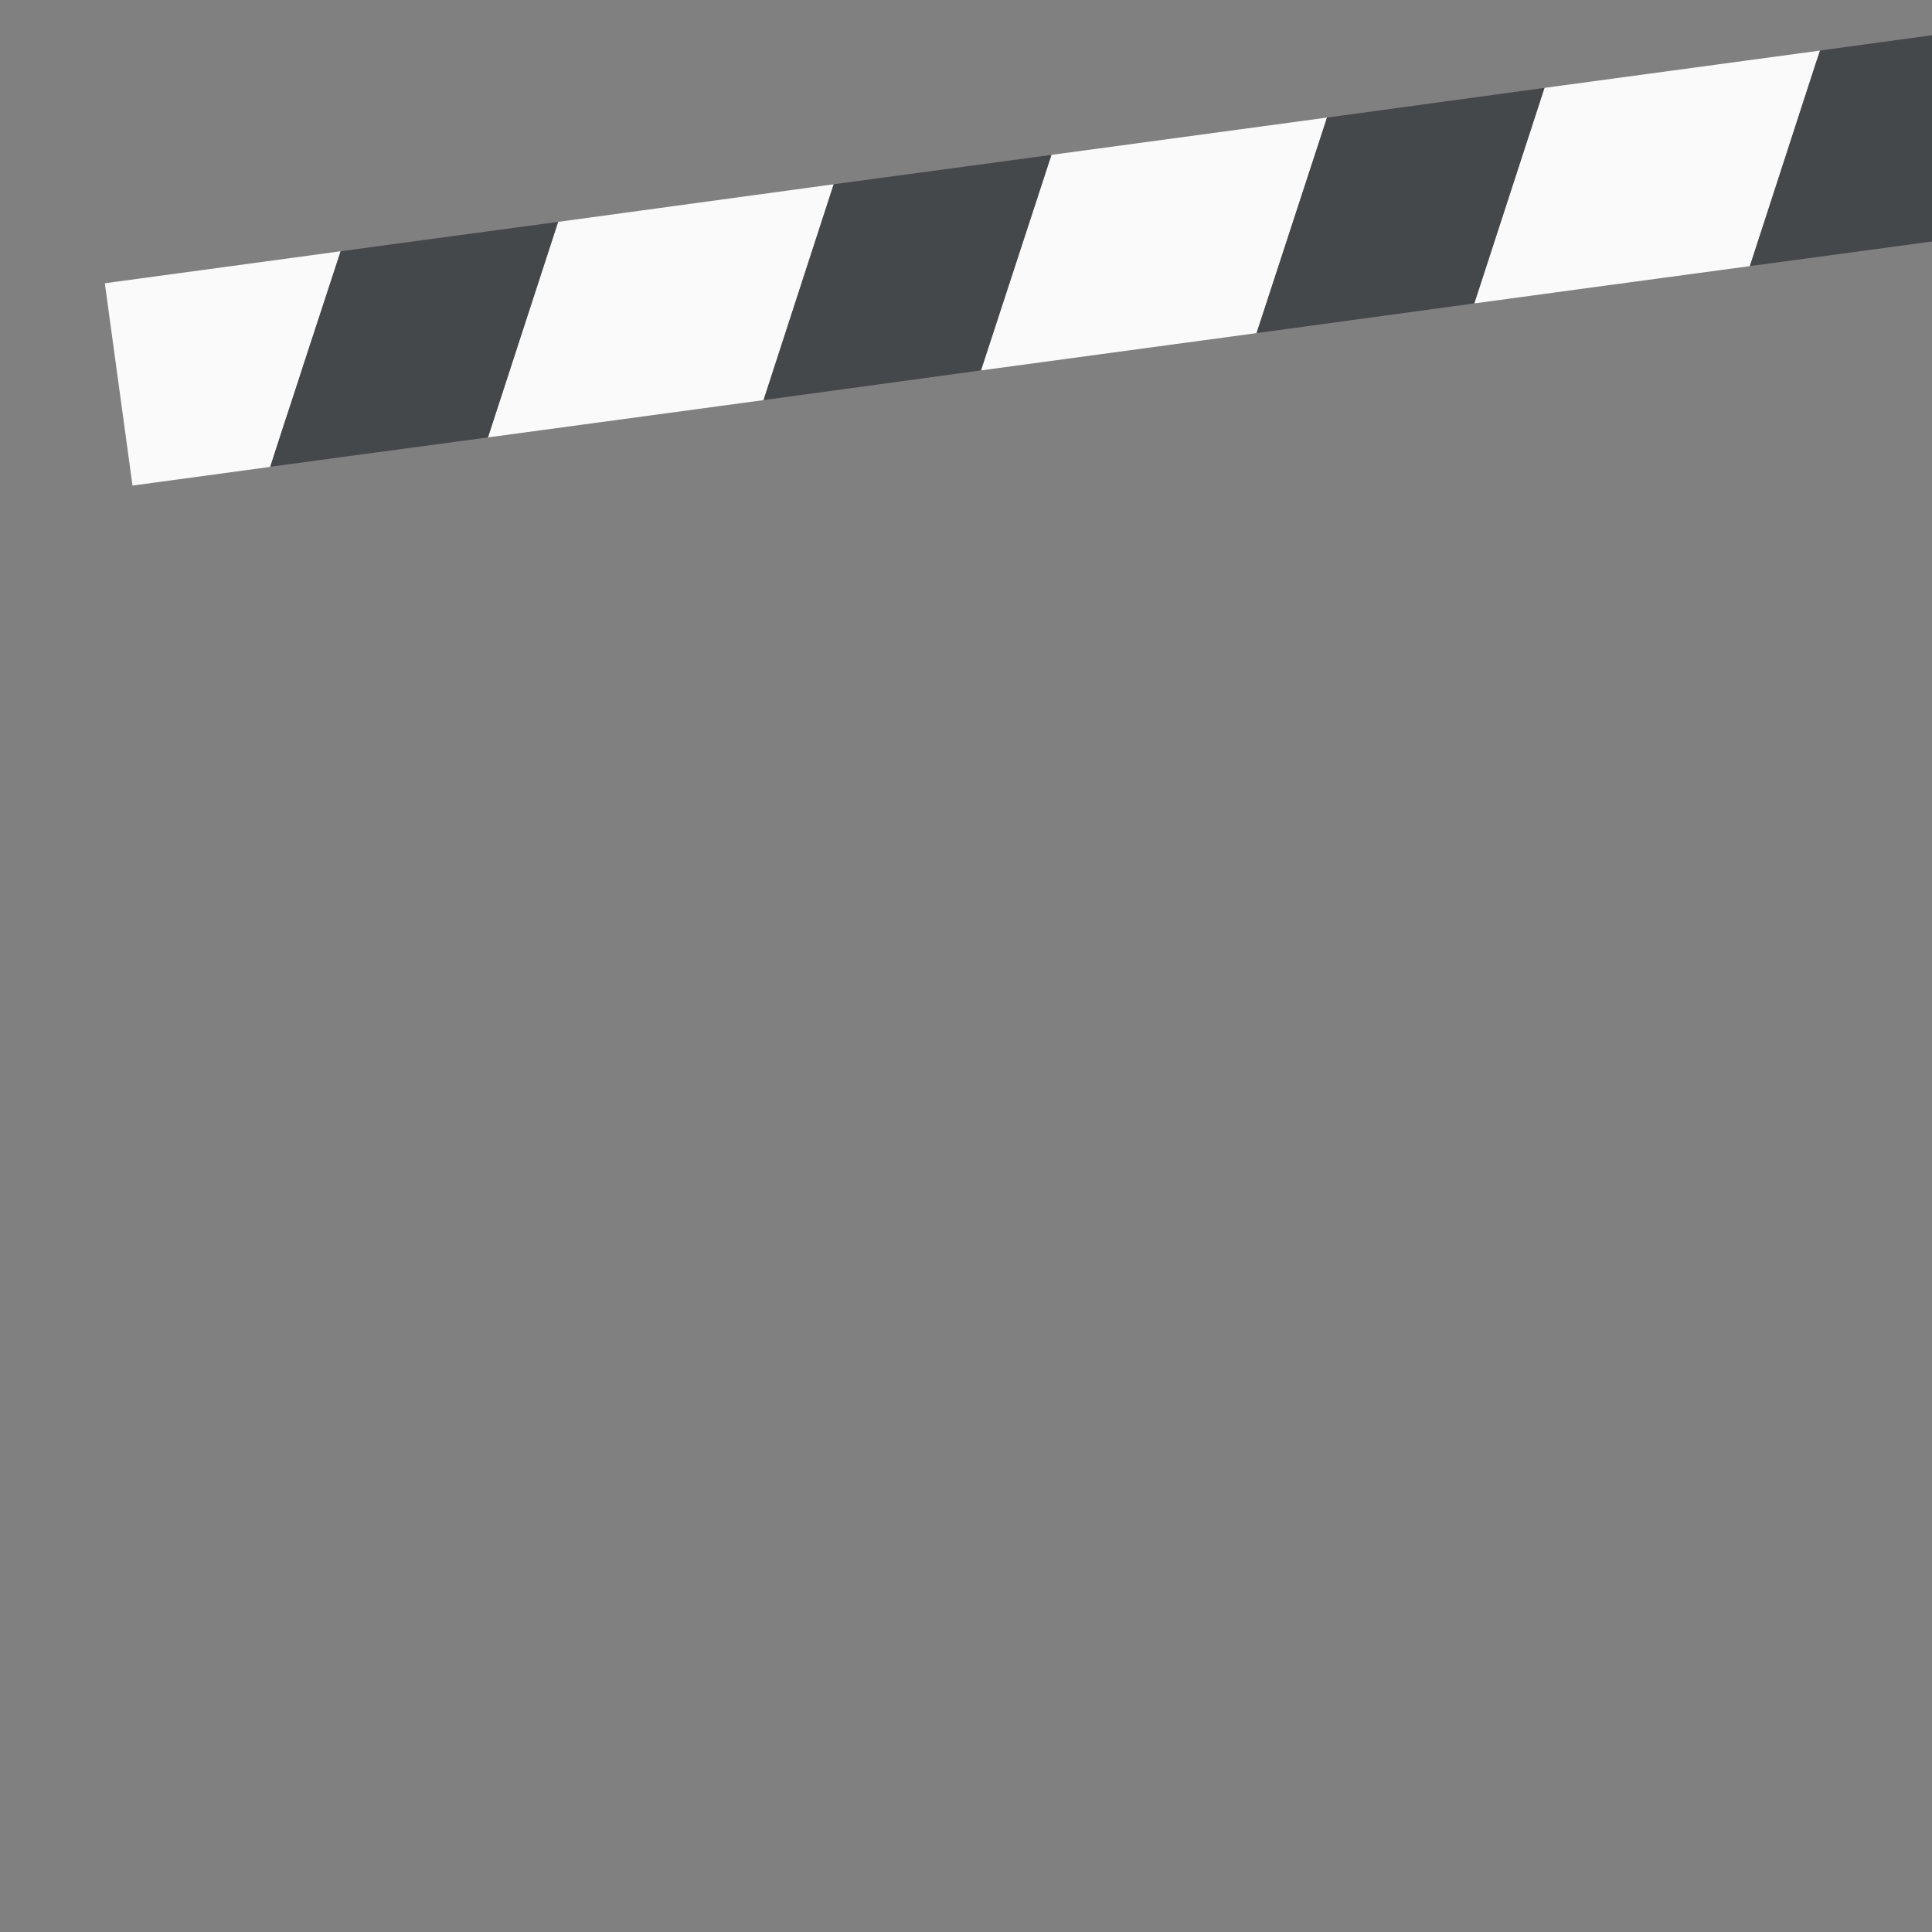 <?xml version="1.0" encoding="iso-8859-1"?>

<!DOCTYPE svg PUBLIC "-//W3C//DTD SVG 1.1//EN" "http://www.w3.org/Graphics/SVG/1.1/DTD/svg11.dtd">
<!-- Uploaded to: SVG Repo, www.svgrepo.com, Generator: SVG Repo Mixer Tools -->
<svg version="1.1" id="_x34_" xmlns="http://www.w3.org/2000/svg" xmlns:xlink="http://www.w3.org/1999/xlink" 
	 viewBox="0 0 512 512"  xml:space="preserve">
			<rect x="0" y="0" width="512" height="512" fill="#808080" stroke="none"/>
			<g transform="matrix(0.977, 0, 0, 0.977, 27.778, 8.211)">
          <polygon style="fill:#FAFAFB;" points="505.345,55.749 512,54.819 510.023,41.087 &#9;&#9;&#9;&#9;"/>
          <g>
            <polygon style="fill:#FAFAFB;" points="63.95,59.752 0,68.429 7.51,123.307 44.875,118.238 &#9;&#9;&#9;&#9;&#9;"/>
            <polygon style="fill:#FAFAFB;" points="197.708,41.577 178.677,100.124 129.301,106.811 103.926,110.24 105.041,106.811 &#10;&#9;&#9;&#9;&#9;&#9;&#9;122.957,51.777 &#9;&#9;&#9;&#9;&#9;"/>
            <polygon style="fill:#FAFAFB;" points="465.25,5.315 463.964,9.173 446.22,63.778 403.701,69.521 371.469,73.894 390.5,15.431 &#10;&#9;&#9;&#9;&#9;&#9;&#9;&#9;&#9;&#9;&#9;&#9;"/>
            <polygon style="fill:#FAFAFB;" points="331.522,23.488 312.406,81.952 237.655,92.067 256.771,33.604 &#9;&#9;&#9;&#9;&#9;"/>
            <polygon style="fill:#45484A;" points="122.957,51.777 105.041,106.811 103.926,110.24 97.583,111.097 66.98,115.212 &#10;&#9;&#9;&#9;&#9;&#9;&#9;44.863,118.213 48.549,106.811 51.035,99.268 54.635,88.21 63.979,59.749 86.096,56.749 &#9;&#9;&#9;&#9;&#9;"/>
            <polygon style="fill:#45484A;" points="256.771,33.604 237.655,92.067 178.677,100.124 197.708,41.577 &#9;&#9;&#9;&#9;&#9;"/>
            <polygon style="fill:#45484A;" points="390.5,15.431 371.469,73.894 312.406,81.952 331.522,23.488 &#9;&#9;&#9;&#9;&#9;"/>
            <polygon style="fill:#45484A;" points="509.998,41.062 509.998,41.148 509.227,43.462 505.198,55.806 446.22,63.778 &#10;&#9;&#9;&#9;&#9;&#9;&#9;463.964,9.173 465.25,5.315 468.251,4.887 497.739,0.858 504.34,0 505.541,8.658 &#9;&#9;&#9;&#9;&#9;"/>
          </g>
        </g>
        
			
</svg>